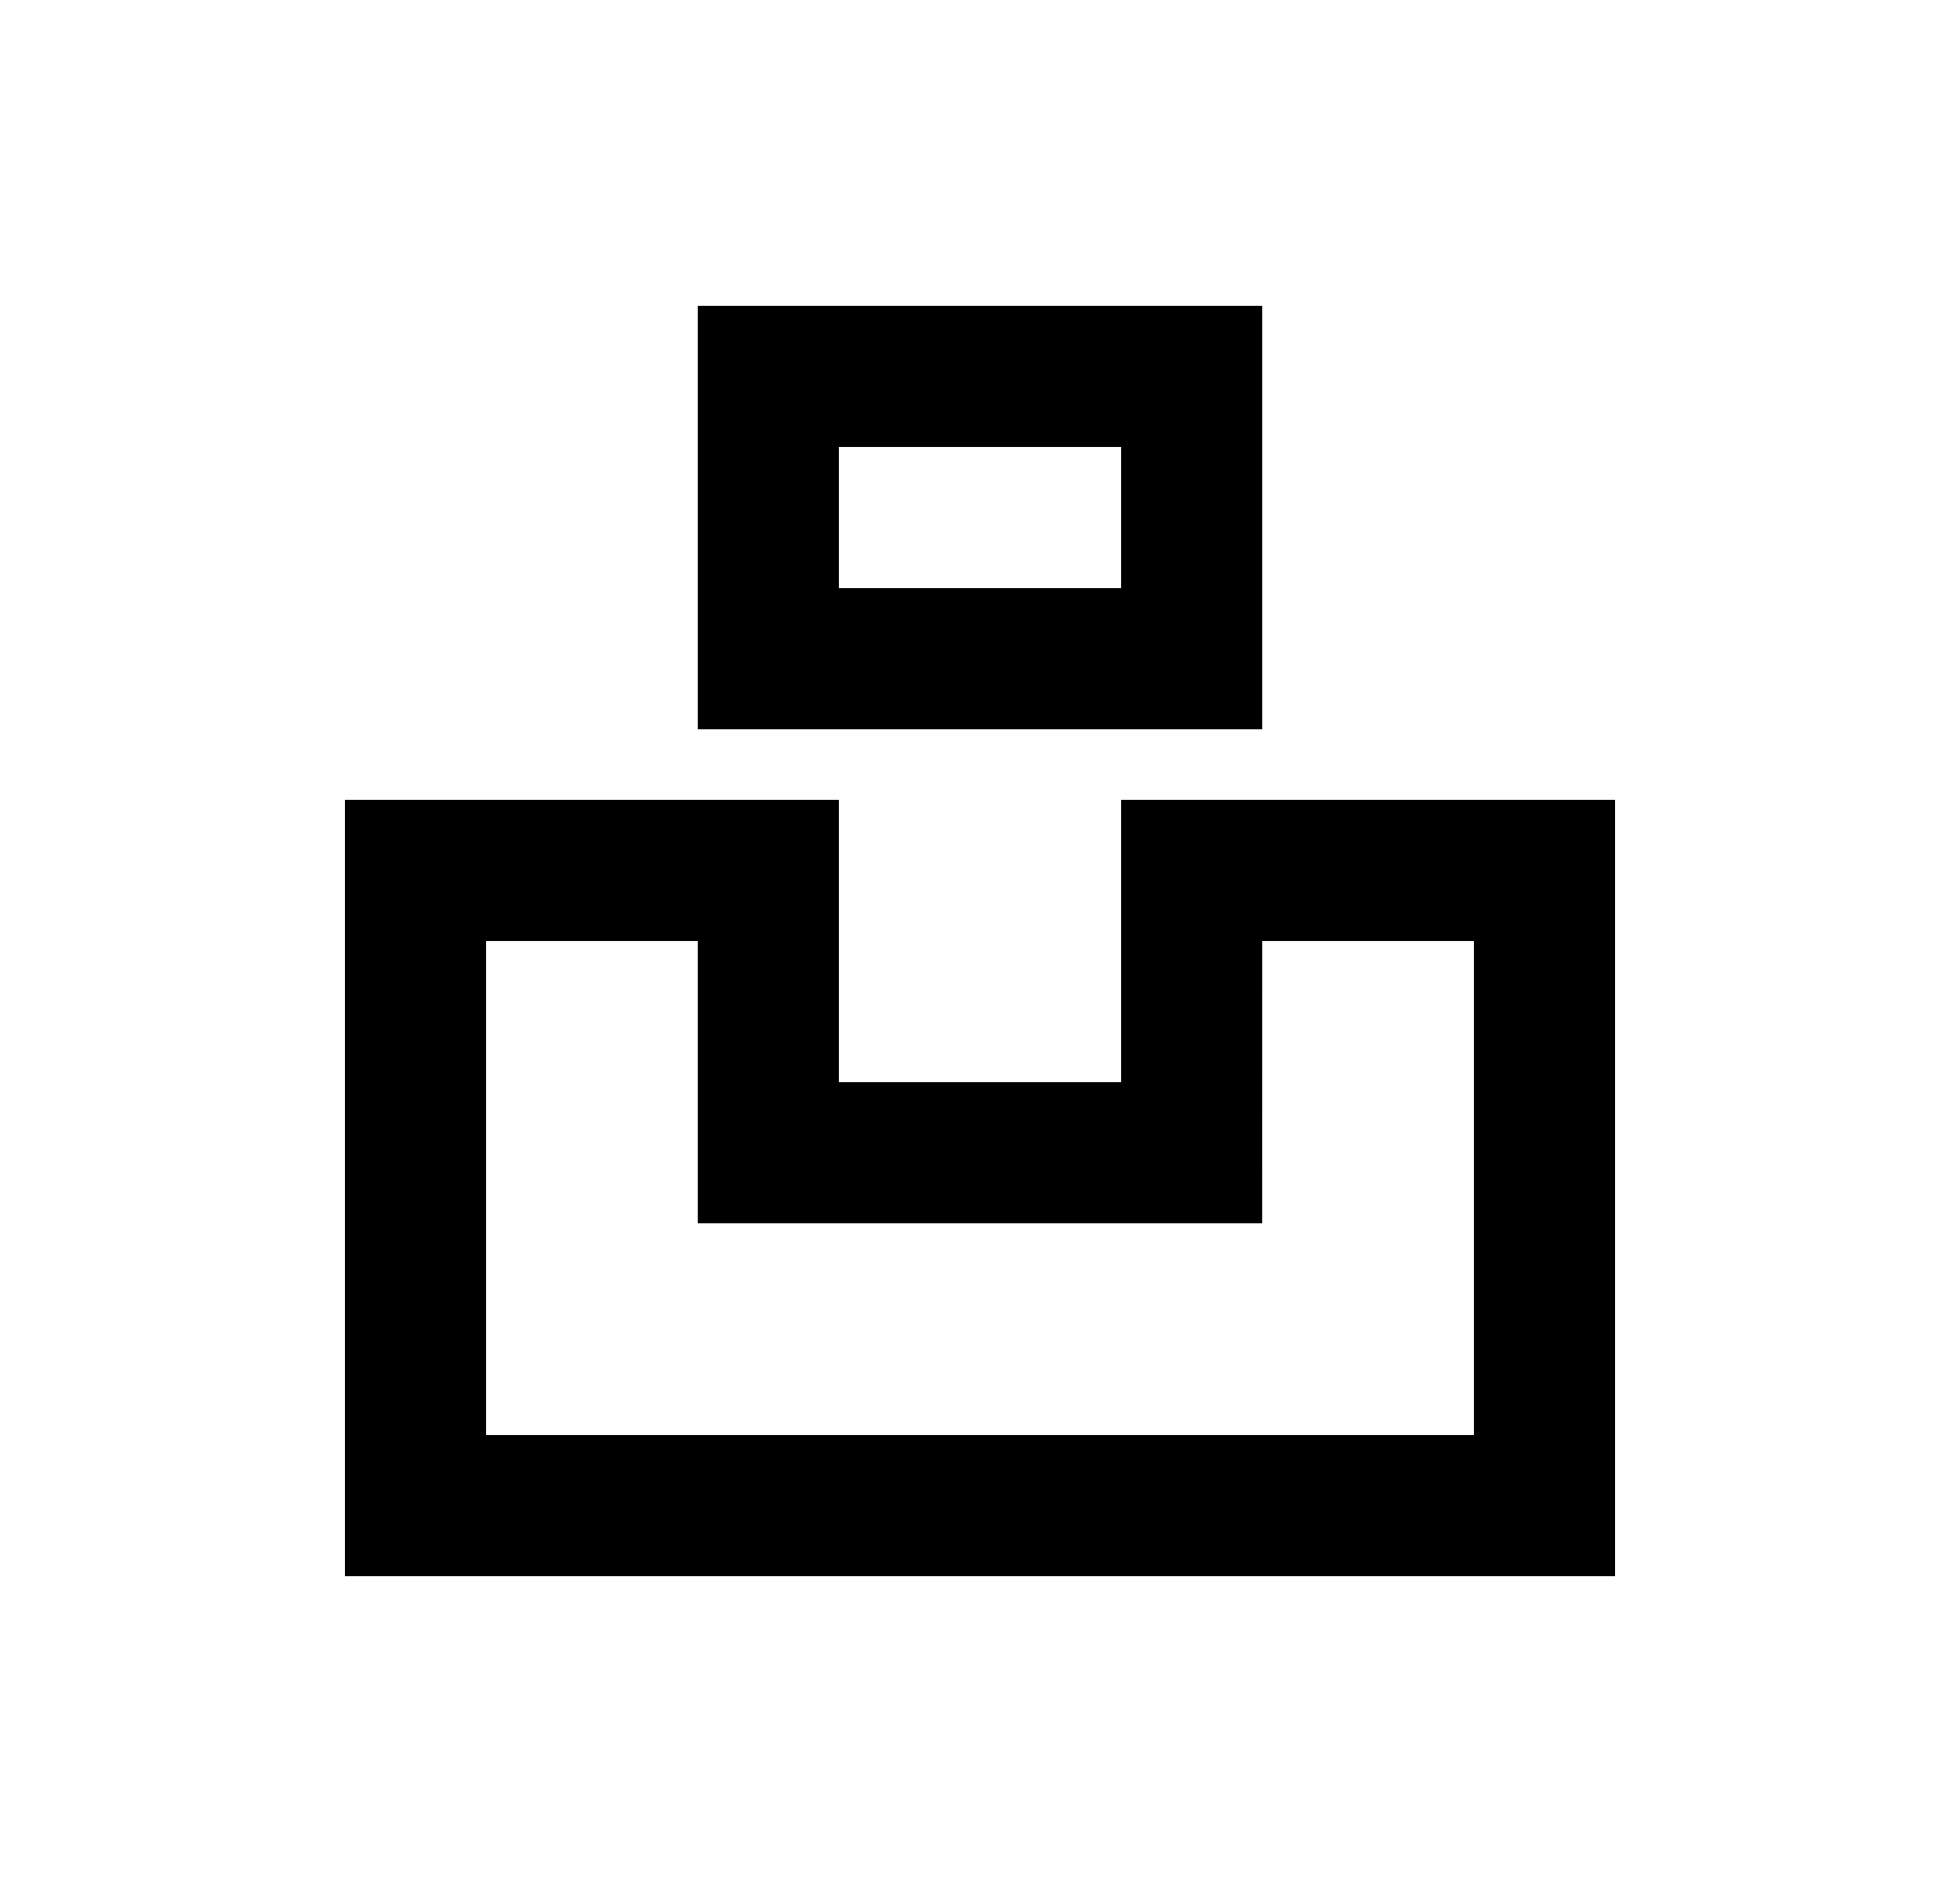 <svg width="25" height="24" viewBox="0 0 25 24" fill="none" xmlns="http://www.w3.org/2000/svg">
<path d="M10.7 10.2V13.8H14.3V10.2H20.6V20.1H4.4V10.2H10.7ZM8.9 12H6.2V18.3H18.8V12H16.1L16.099 15.6H8.9V12ZM16.1 3.9V9.3H8.9V3.9H16.1ZM14.3 5.7H10.7V7.5H14.3V5.7Z" fill="#0A0D14" style="fill:#0A0D14;fill:color(display-p3 0.039 0.051 0.078);fill-opacity:1;"/>
</svg>
